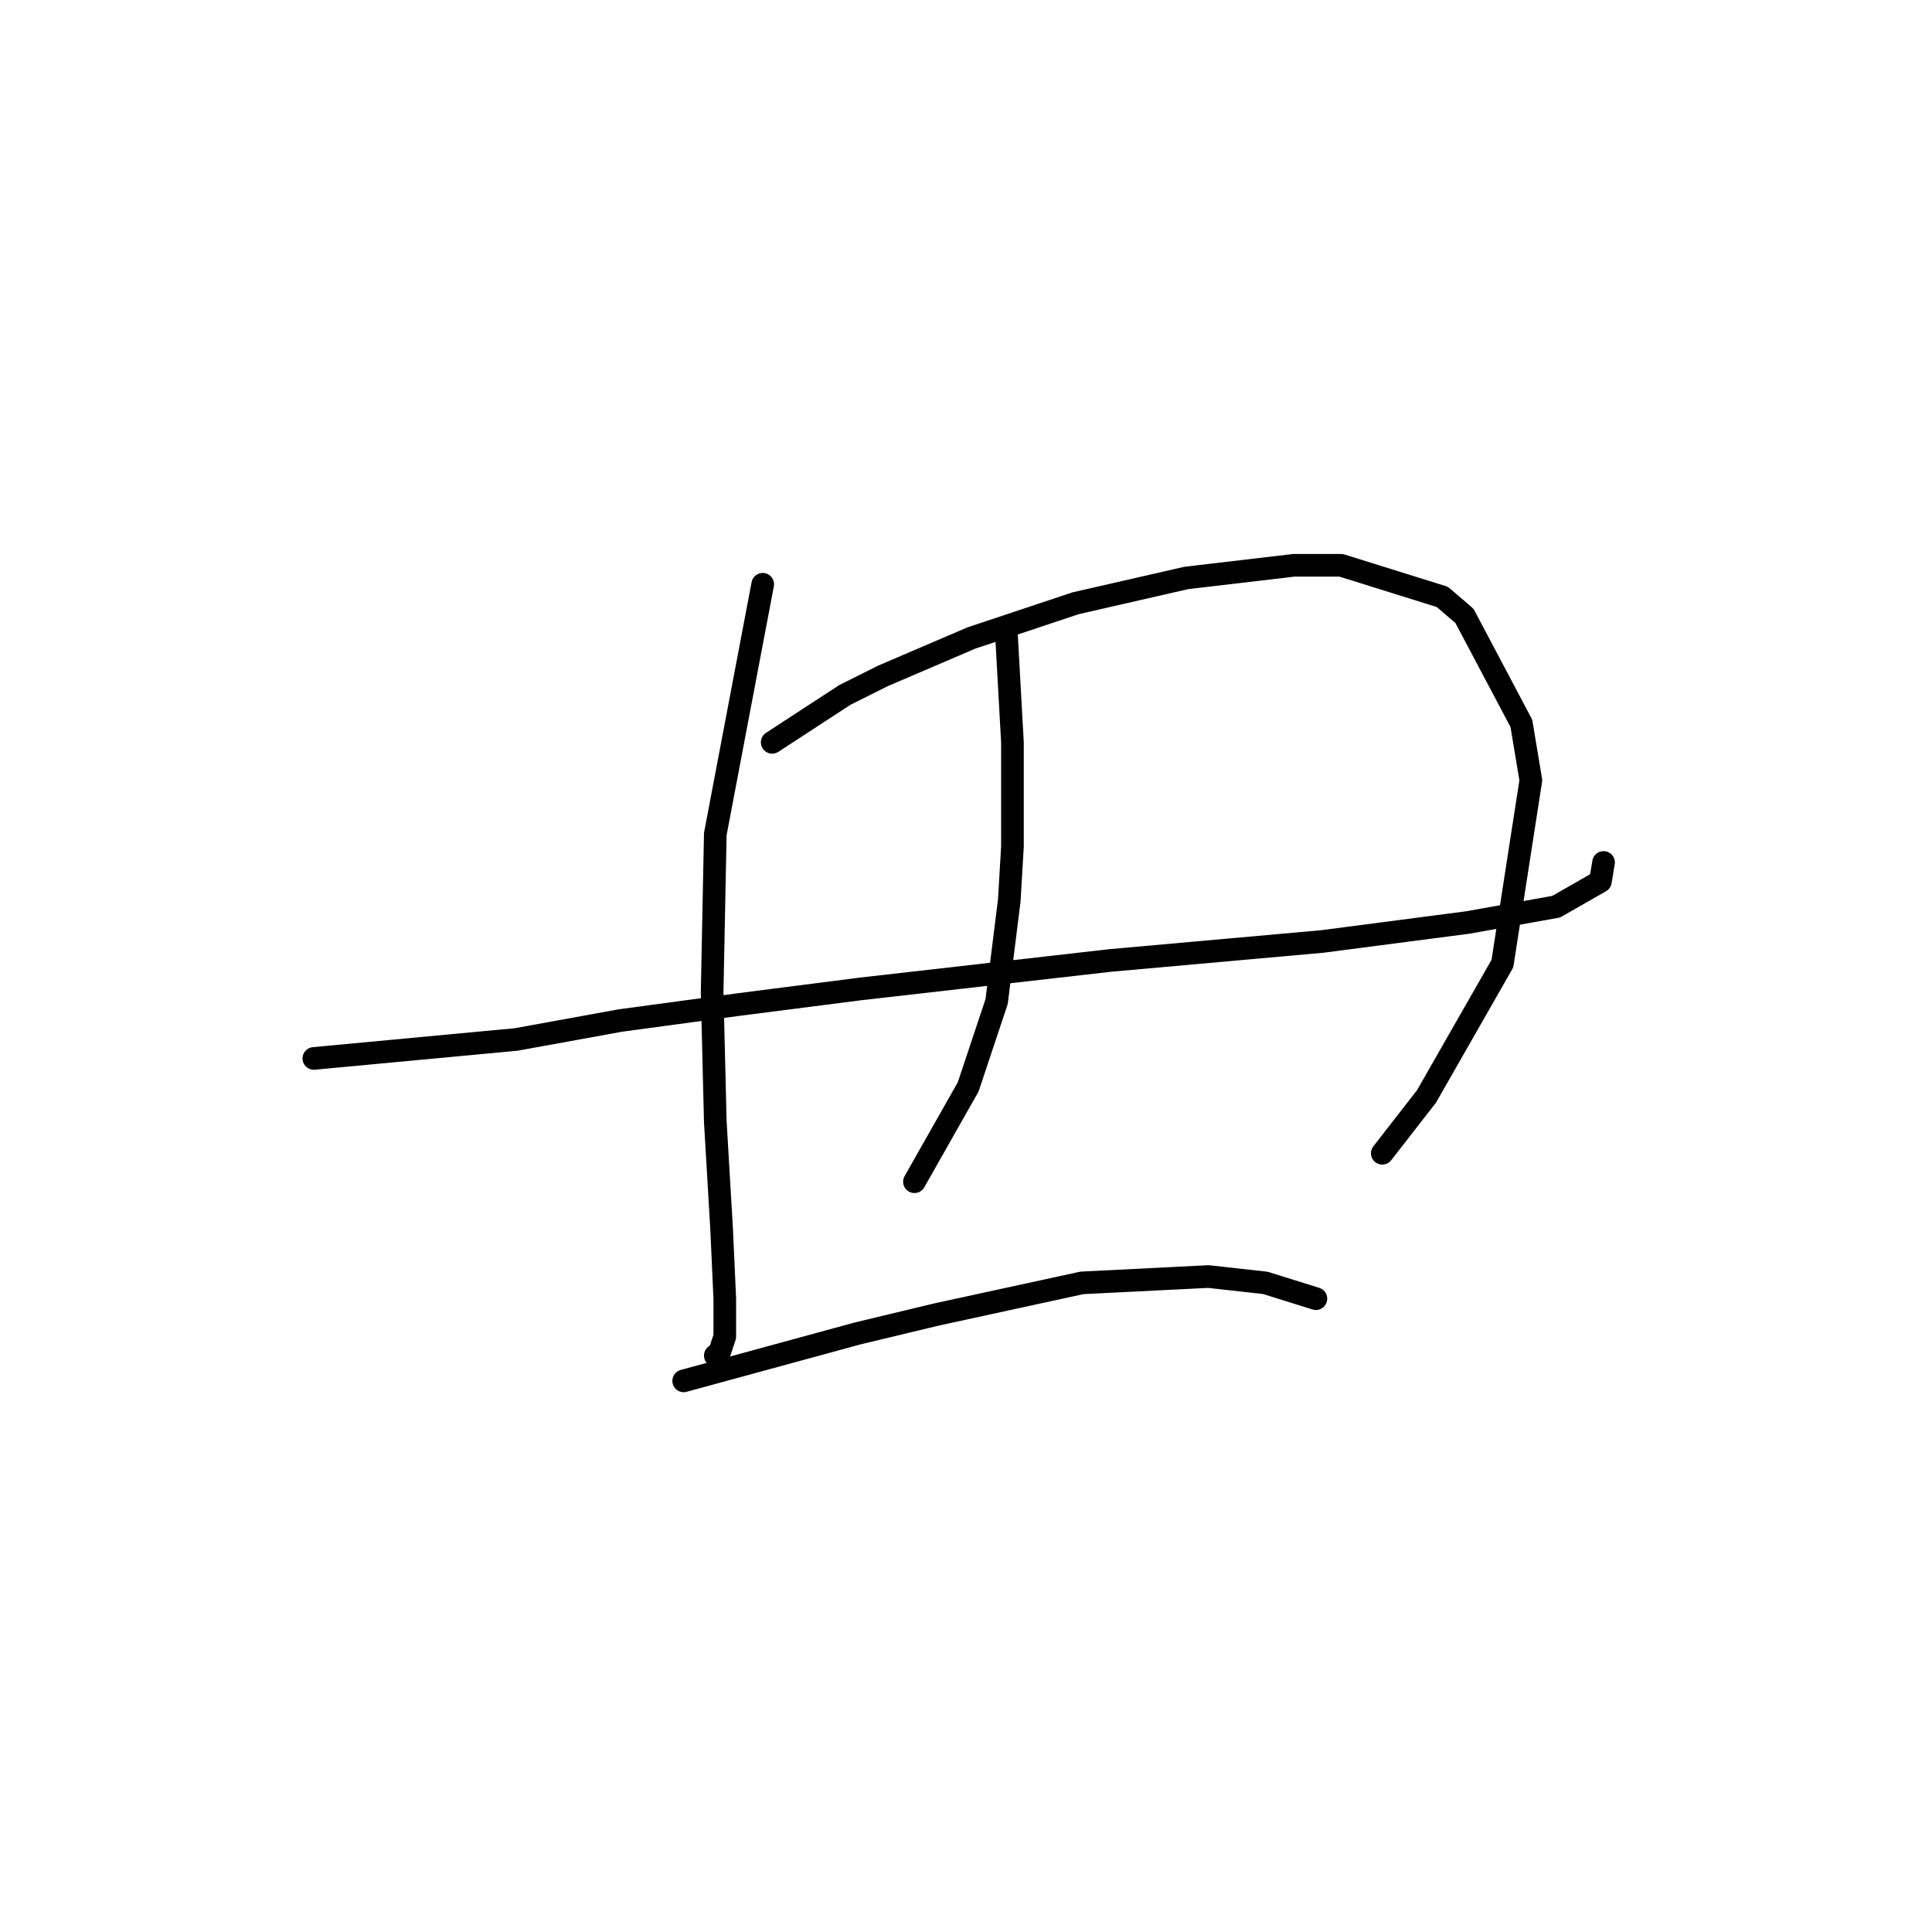 <?xml version="1.0" standalone="no"?>
    <svg width="256" height="256" xmlns="http://www.w3.org/2000/svg" version="1.1">
    <polyline stroke="black" stroke-width="3" stroke-linecap="round" fill="transparent" stroke-linejoin="round" points="41.586 140.248 68.393 137.735 82.215 135.222 97.713 133.128 114.048 131.034 147.138 127.264 175.201 124.751 194.469 122.238 206.197 120.143 212.061 116.792 212.48 114.279 212.48 114.279 " />
        <polyline stroke="black" stroke-width="3" stroke-linecap="round" fill="transparent" stroke-linejoin="round" points="101.064 77.42 94.781 110.51 94.362 131.452 94.781 148.625 95.619 162.867 96.038 172.081 96.038 177.108 95.2 179.621 94.781 179.621 94.781 179.621 " />
        <polyline stroke="black" stroke-width="3" stroke-linecap="round" fill="transparent" stroke-linejoin="round" points="102.32 98.363 111.954 92.08 116.98 89.567 122.844 87.054 128.708 84.54 142.531 79.933 157.191 76.582 171.432 74.907 177.715 74.907 191.118 79.095 194.05 81.608 201.589 95.85 202.846 103.389 199.076 127.683 189.024 145.275 183.16 152.814 183.16 152.814 " />
        <polyline stroke="black" stroke-width="3" stroke-linecap="round" fill="transparent" stroke-linejoin="round" points="133.316 83.284 134.154 98.363 134.154 105.064 134.154 112.185 133.735 119.306 132.059 132.709 128.29 144.018 121.169 156.584 121.169 156.584 " />
        <polyline stroke="black" stroke-width="3" stroke-linecap="round" fill="transparent" stroke-linejoin="round" points="90.592 182.972 113.63 176.689 124.101 174.176 143.368 169.987 160.123 169.149 167.662 169.987 174.364 172.081 174.364 172.081 " />
        </svg>